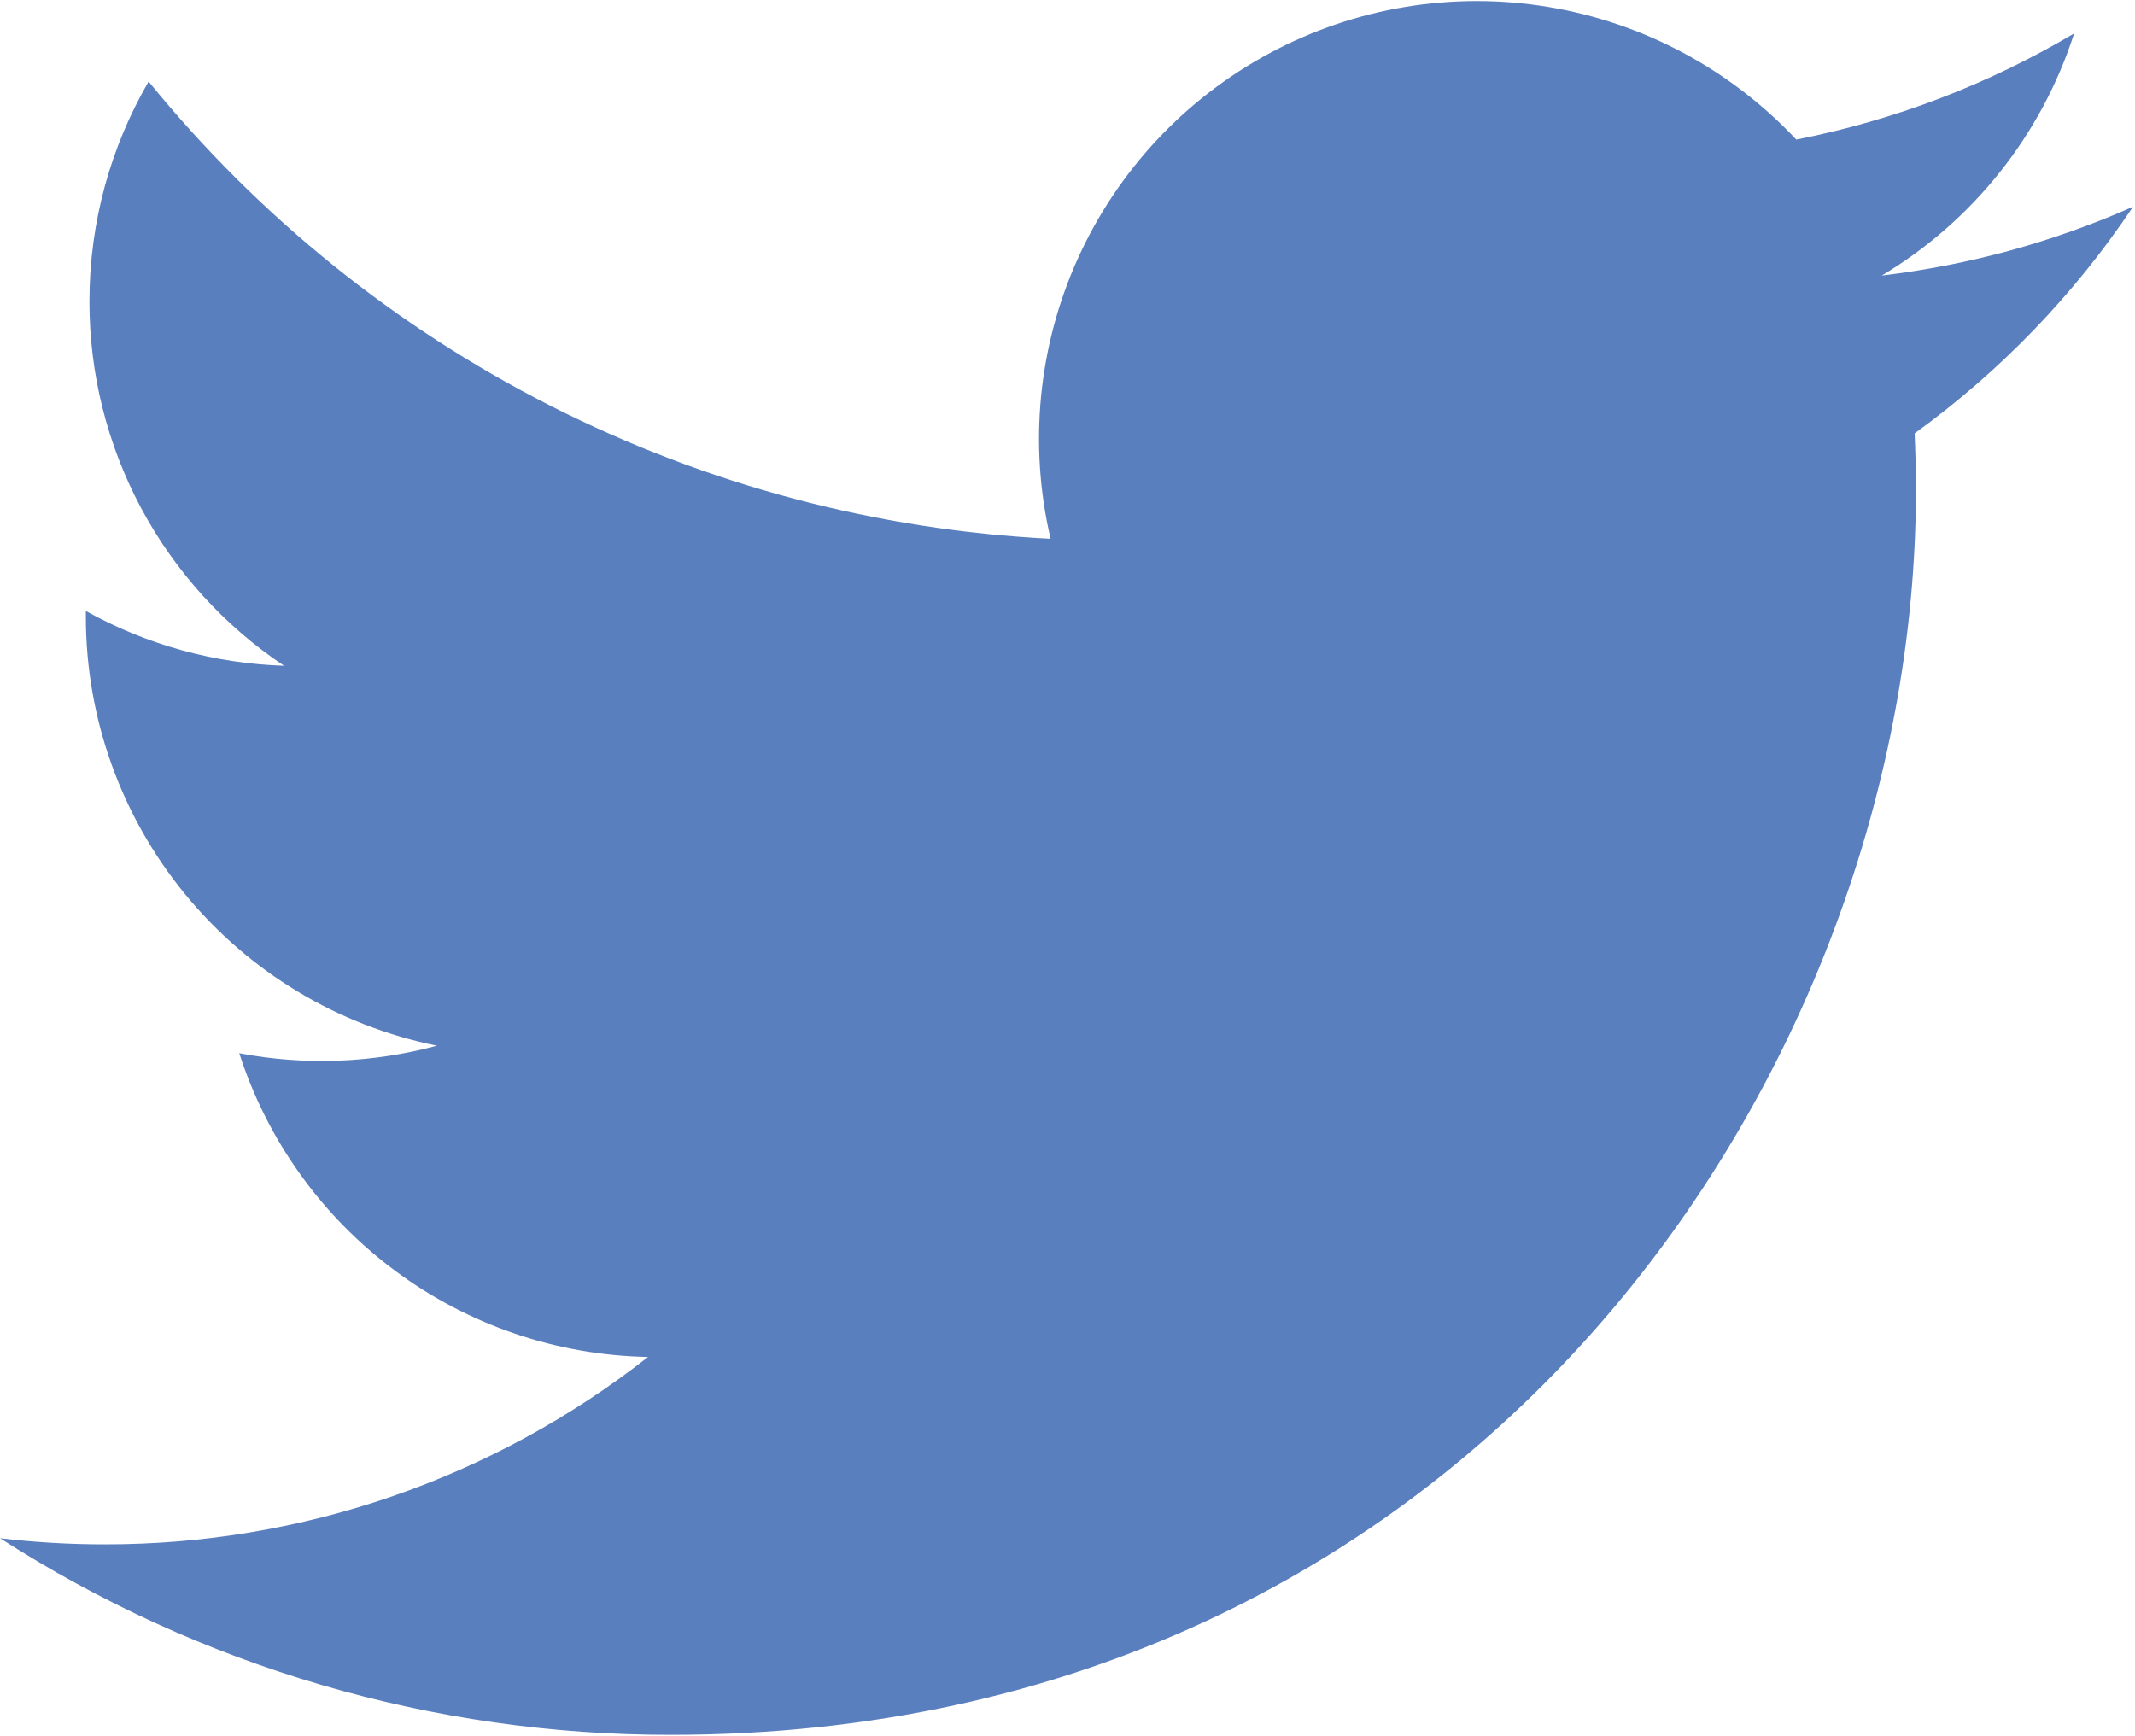 <svg width="947" height="770" viewBox="0 0 947 770" fill="none" xmlns="http://www.w3.org/2000/svg">
<path d="M946.125 91.708C911.333 107.125 873.958 117.542 834.667 122.25C875.208 97.991 905.539 59.811 920 14.833C881.91 37.458 840.223 53.383 796.75 61.917C767.516 30.703 728.794 10.014 686.597 3.061C644.4 -3.891 601.087 3.283 563.385 23.469C525.682 43.655 495.699 75.723 478.09 114.696C460.48 153.669 456.231 197.365 466 239C388.82 235.125 313.318 215.065 244.393 180.121C175.467 145.178 114.66 96.132 65.917 36.167C49.25 64.917 39.667 98.25 39.667 133.75C39.648 165.708 47.518 197.177 62.578 225.364C77.638 253.551 99.423 277.585 126 295.333C95.178 294.353 65.036 286.024 38.083 271.042V273.542C38.08 318.364 53.585 361.807 81.966 396.5C110.347 431.192 149.857 454.997 193.792 463.875C165.199 471.613 135.222 472.753 106.125 467.208C118.521 505.776 142.666 539.501 175.182 563.664C207.697 587.826 246.955 601.216 287.458 601.958C218.701 655.934 133.787 685.212 46.375 685.083C30.891 685.088 15.42 684.183 0.042 682.375C88.77 739.424 192.056 769.701 297.542 769.583C654.625 769.583 849.833 473.833 849.833 217.333C849.833 209 849.625 200.583 849.25 192.25C887.22 164.791 919.996 130.787 946.042 91.833L946.125 91.708V91.708Z" fill="#5A7FBE"/>
</svg>
